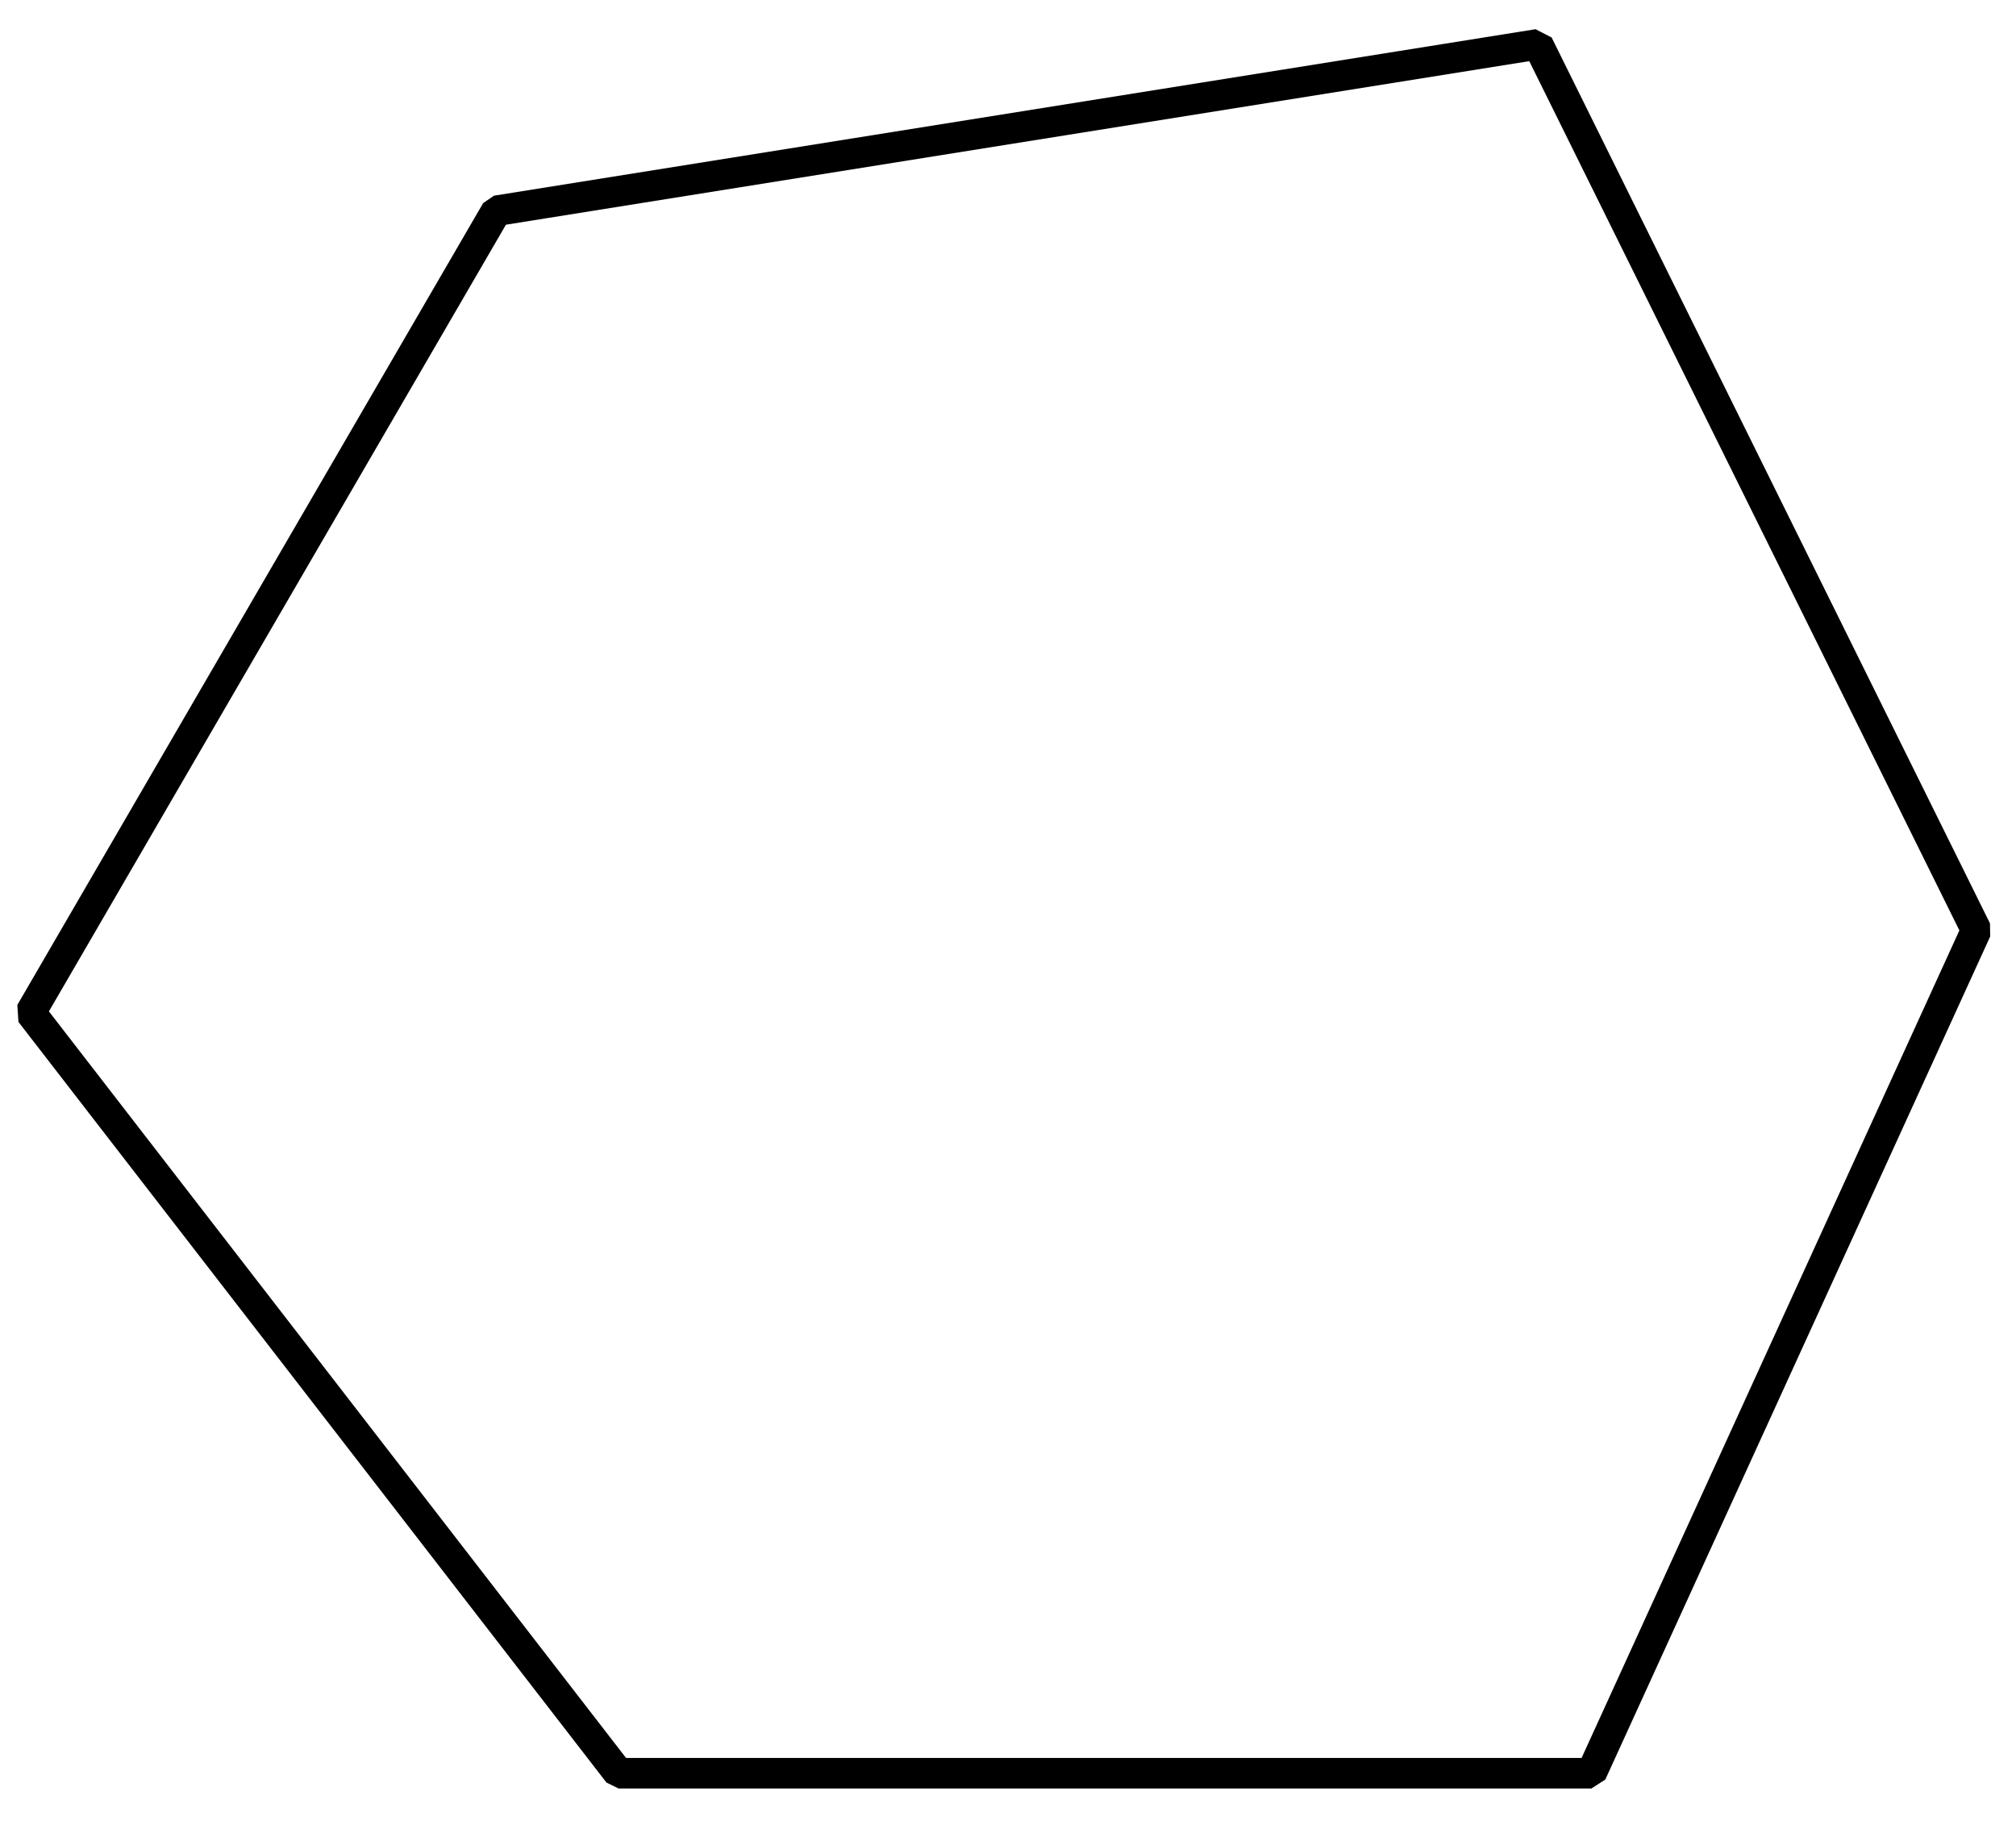 <?xml version="1.0" encoding="utf-8"?>
<!-- Generator: Adobe Illustrator 23.1.0, SVG Export Plug-In . SVG Version: 6.00 Build 0)  -->
<svg version="1.1" id="레이어_1" xmlns="http://www.w3.org/2000/svg" xmlns:xlink="http://www.w3.org/1999/xlink" x="0px"
	 y="0px" width="132px" height="120px" viewBox="0 0 132 120" style="enable-background:new 0 0 132 120;" xml:space="preserve">
<polygon style="fill:none;stroke:#000000;stroke-width:2;stroke-linejoin:bevel;" points="40.5,116.1 2,66.3 32.5,13.8 100.7,2.9 
	129.4,60.9 104.2,116.1 "/>
</svg>
